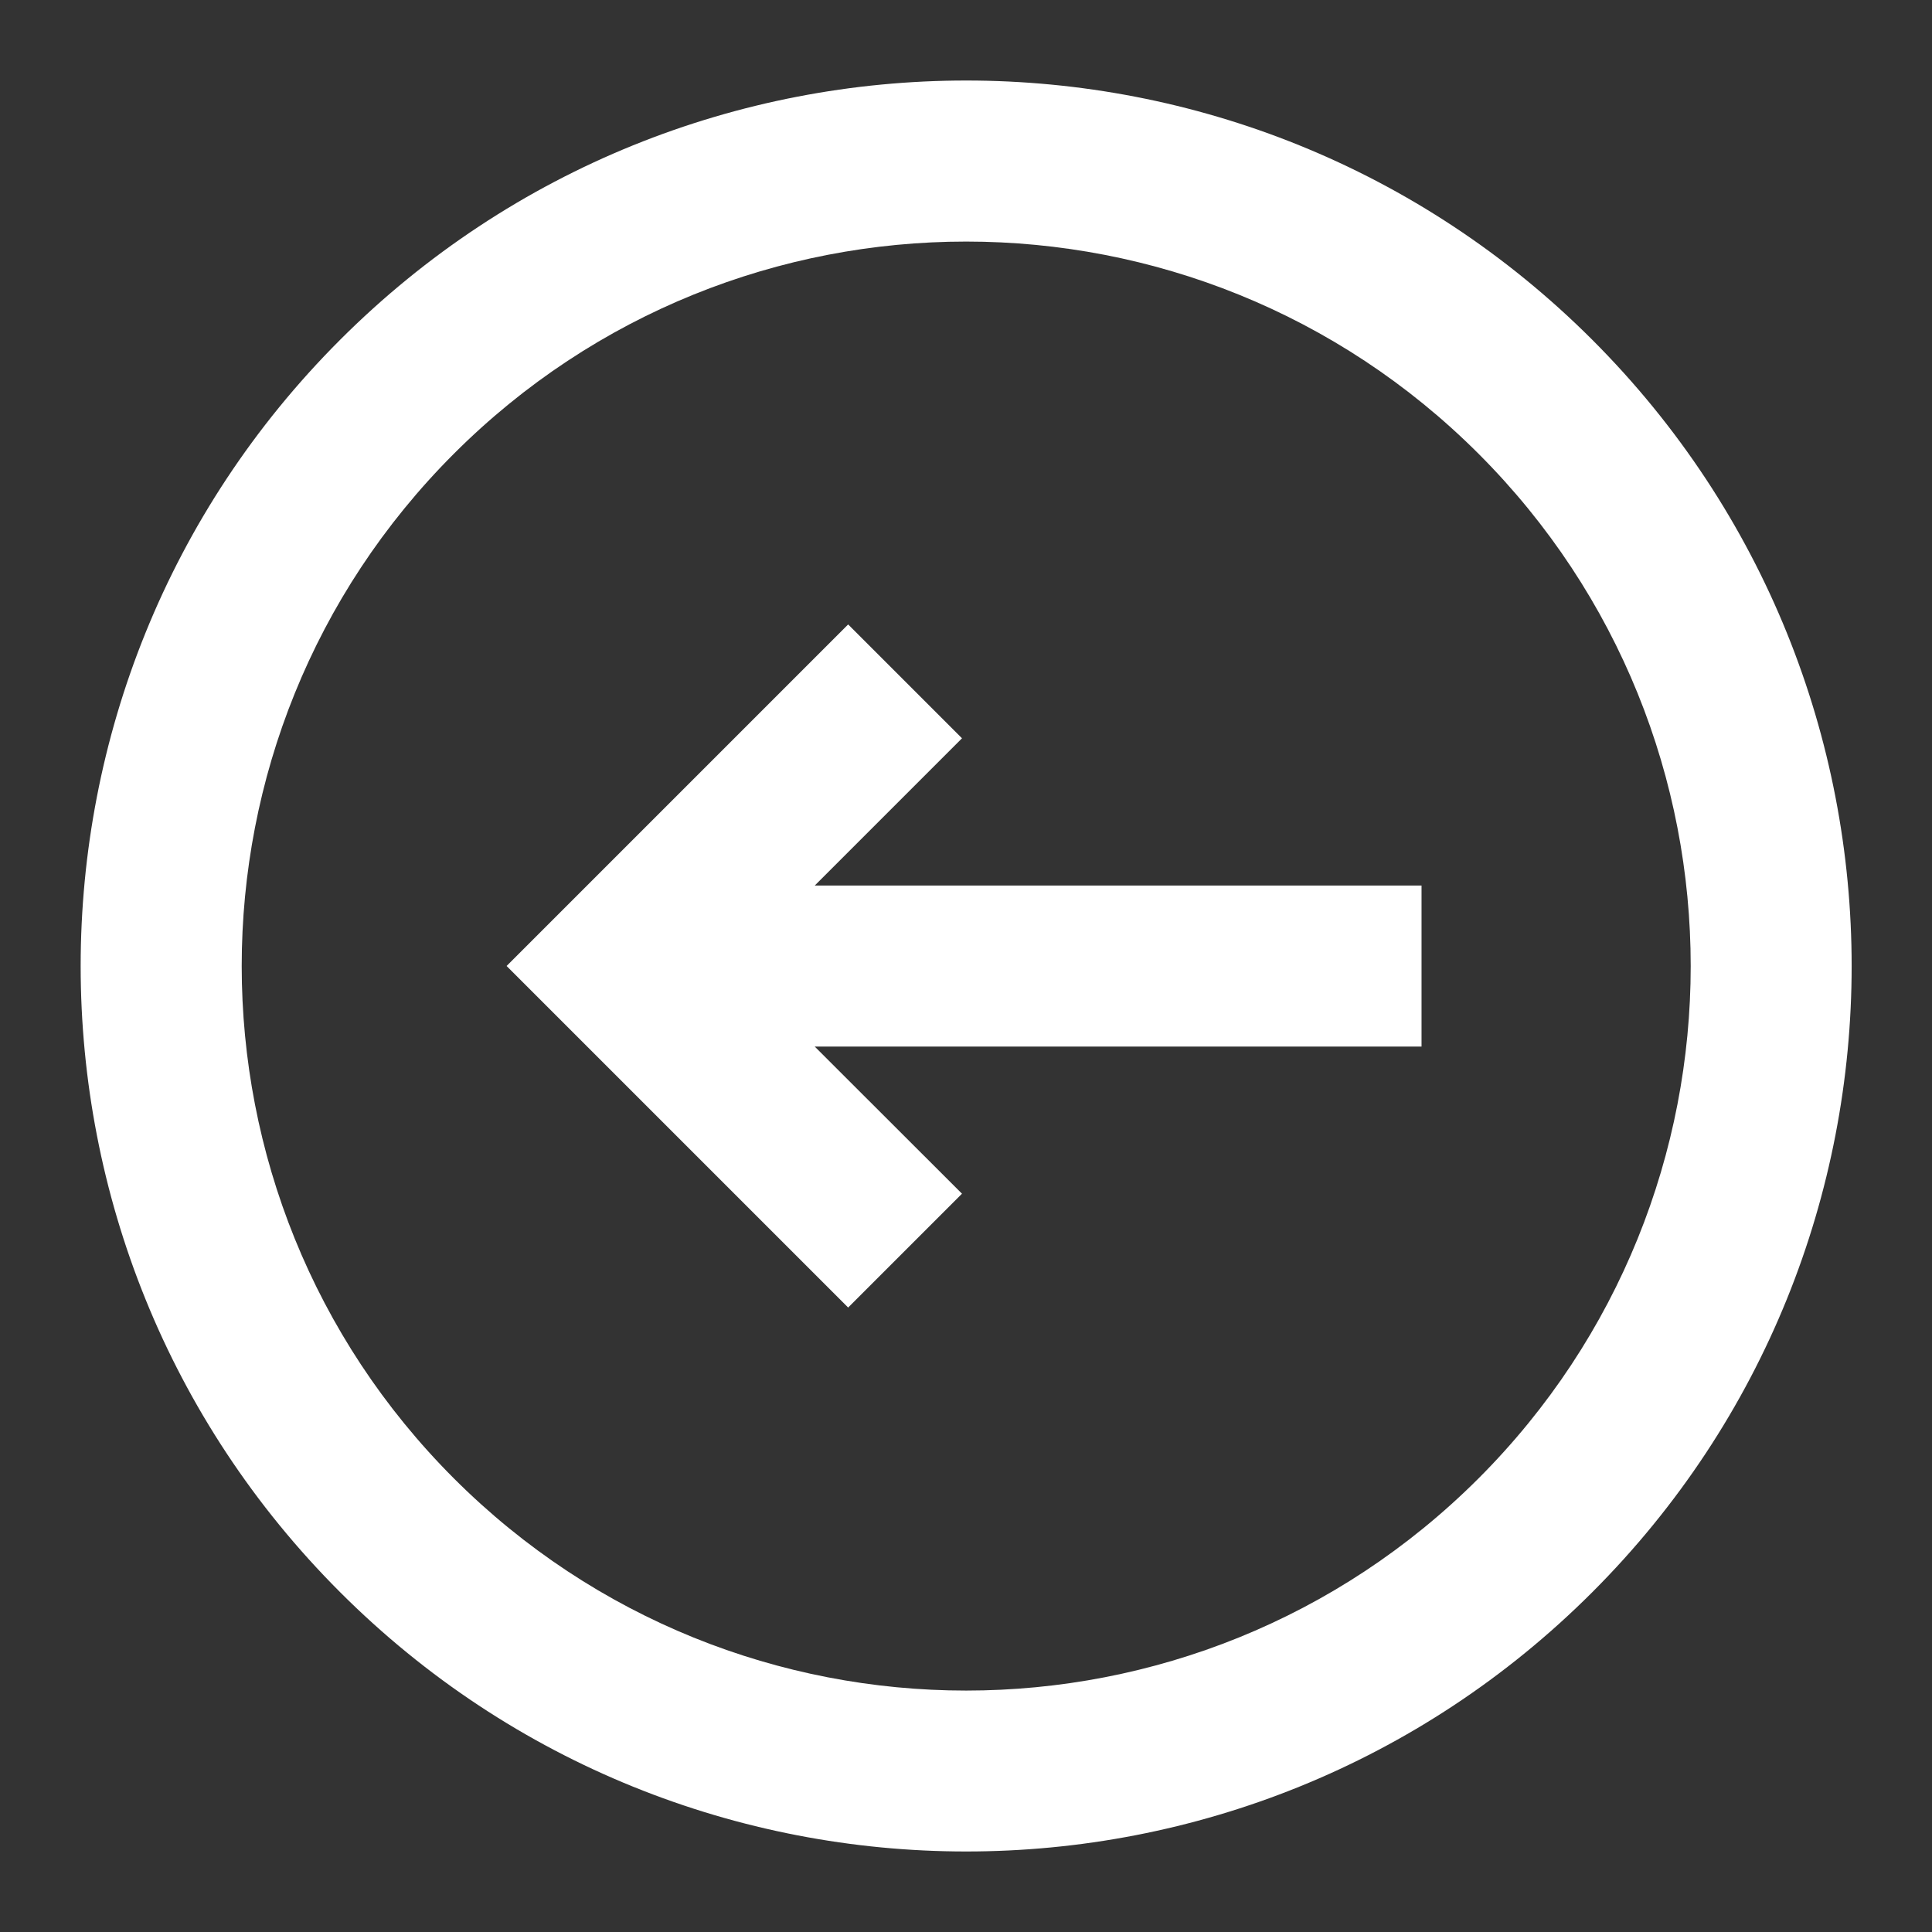 <svg width="14" height="14" viewBox="0 0 14 14" fill="none" xmlns="http://www.w3.org/2000/svg">
<rect x="0" y="0" width="14" height="14" fill="#333333" stroke="none"/>
<g id="arrow-right-o" clip-path="url(#clip0_11458_699)">
<g id="arrow-right-o_2">
<path d="M6.971 8.65L6.146 9.475L3.671 7L6.146 4.525L6.971 5.35L5.904 6.417H10.301V7.584H5.904L6.971 8.65Z" fill="white"/>
<path fill-rule="evenodd" clip-rule="evenodd" d="M2.464 11.537C-0.042 9.032 -0.042 4.969 2.464 2.463C4.97 -0.043 9.033 -0.043 11.539 2.463C14.044 4.969 14.044 9.032 11.539 11.537C9.033 14.043 4.97 14.043 2.464 11.537ZM3.289 10.713C1.239 8.662 1.239 5.338 3.289 3.288C5.339 1.238 8.663 1.238 10.714 3.288C12.764 5.338 12.764 8.662 10.714 10.713C8.663 12.763 5.339 12.763 3.289 10.713Z" fill="white"/>
</g>
</g>
<defs>
<clipPath id="clip0_11458_699">
<rect width="14" height="14" fill="white" transform="matrix(-1 0 0 1 14 0)"/>
</clipPath>
</defs>
</svg>
